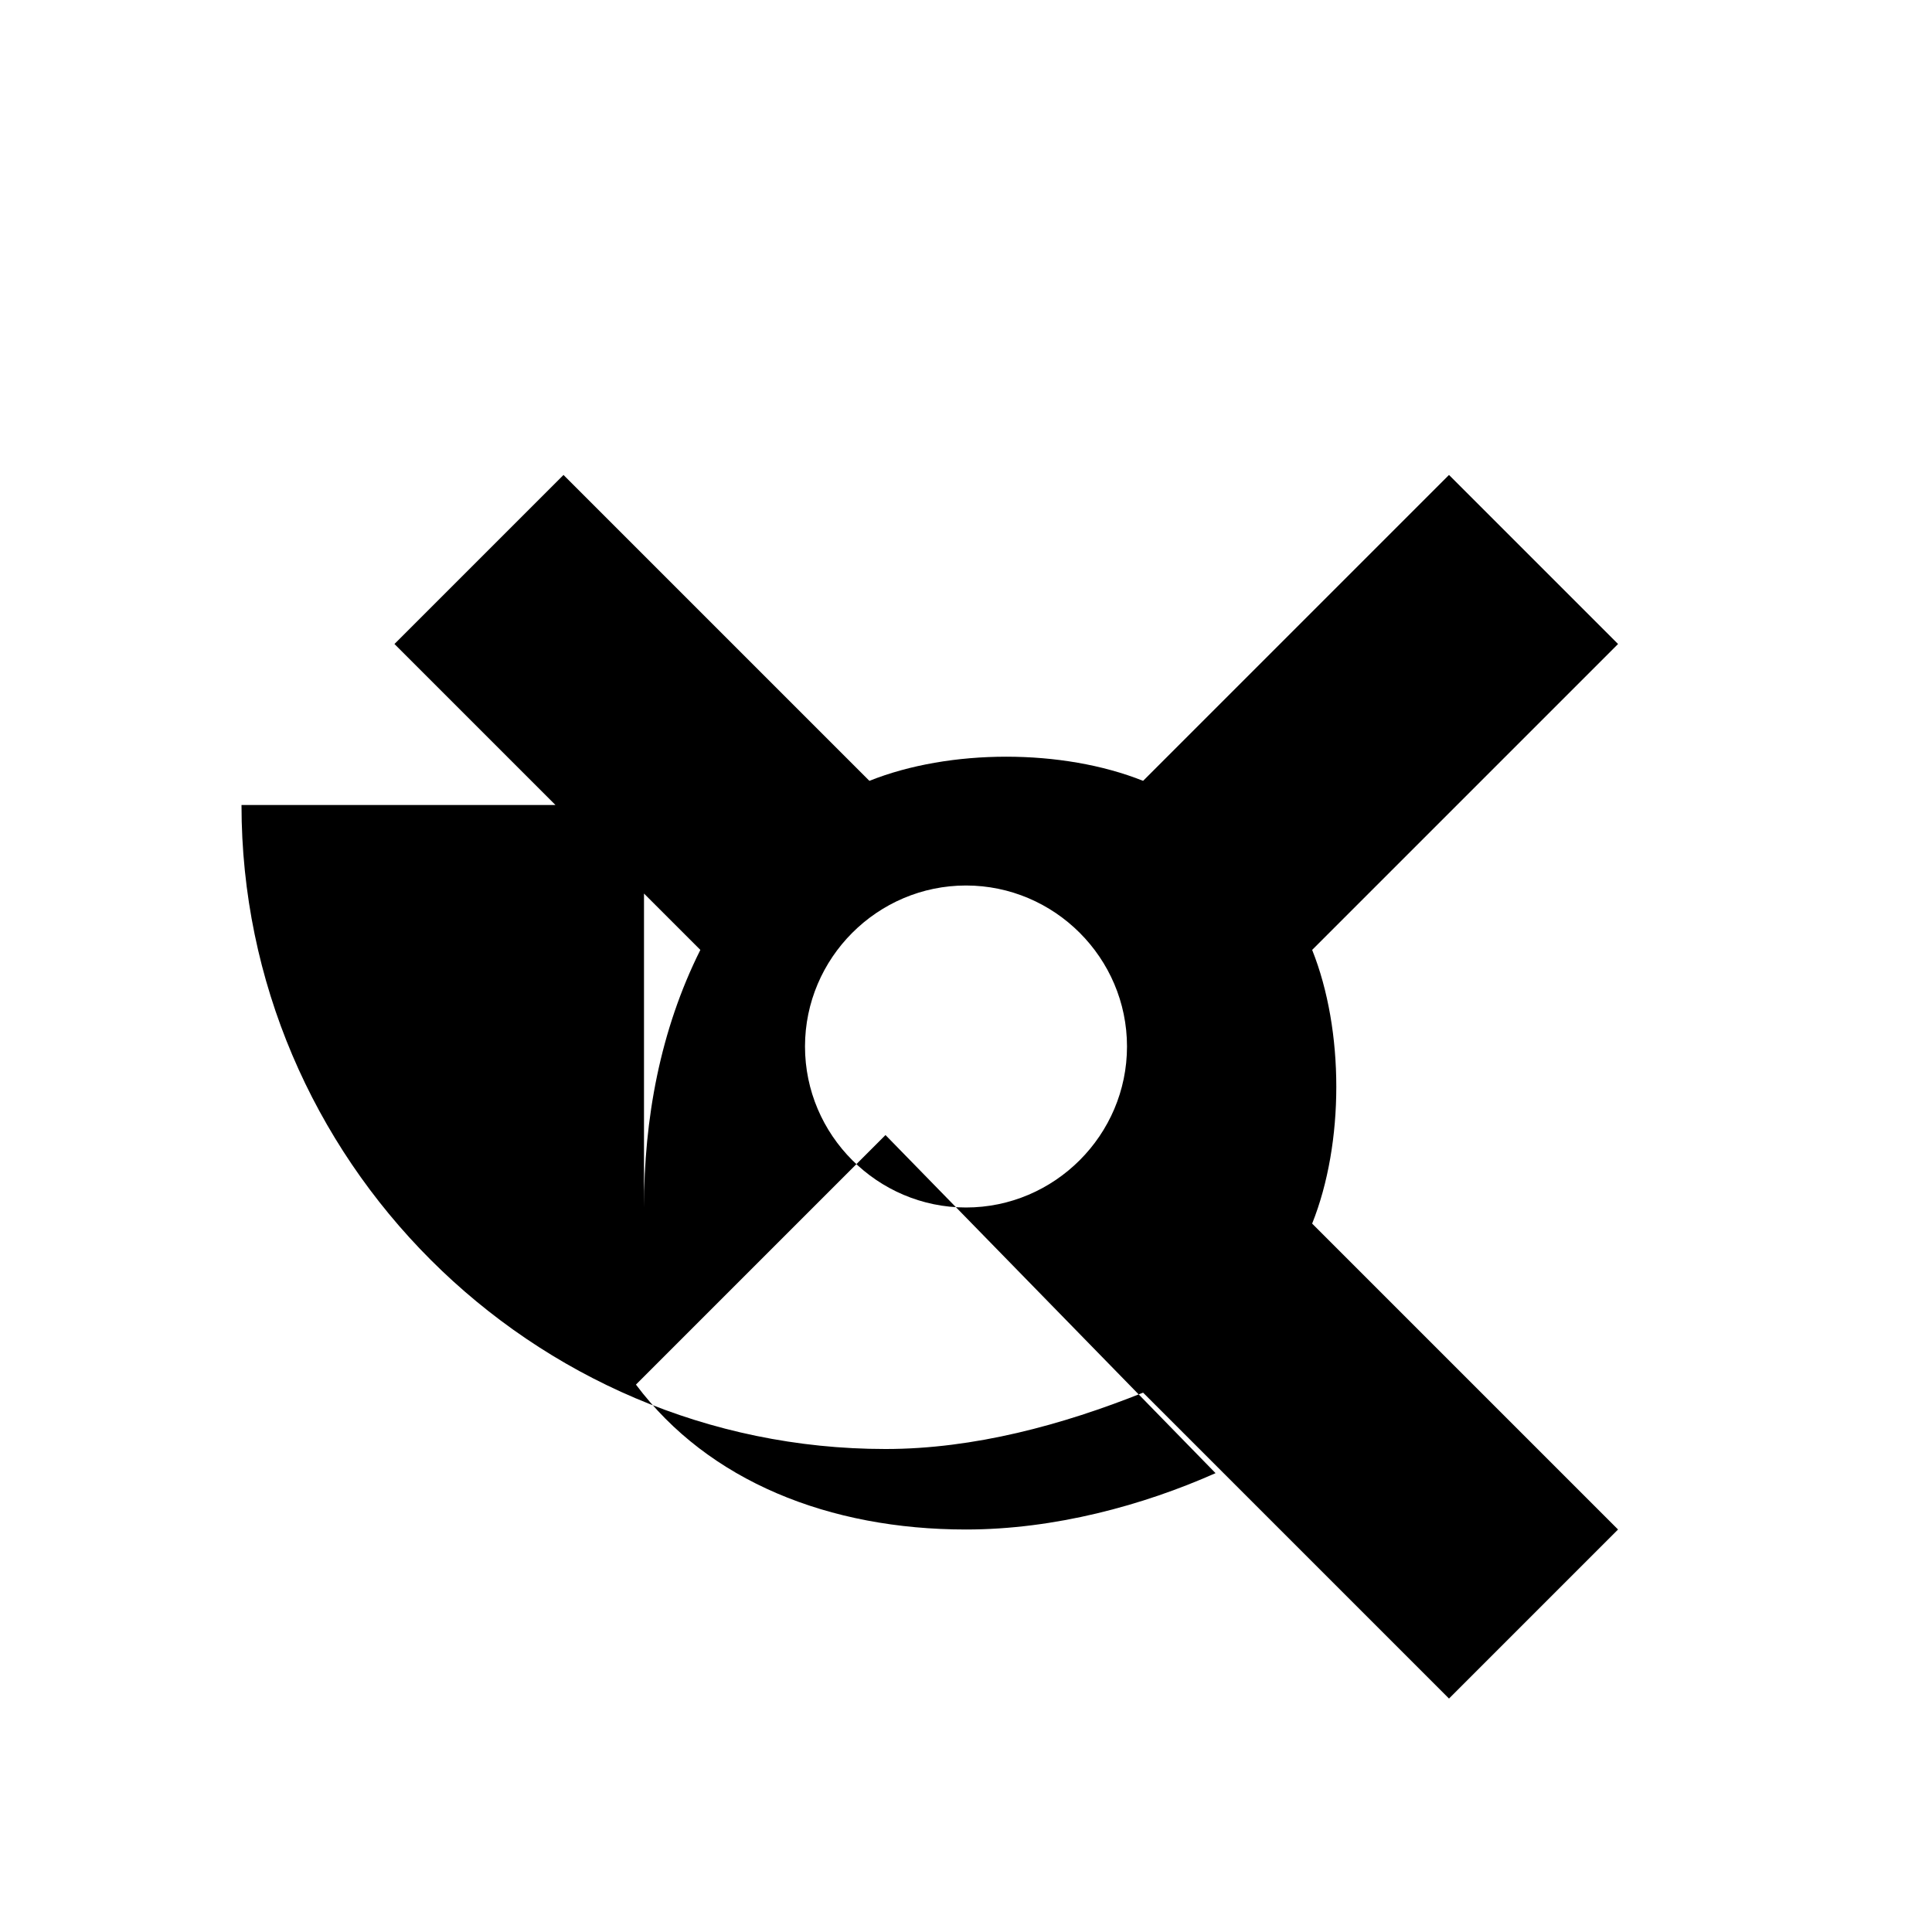 <svg xmlns="http://www.w3.org/2000/svg" viewBox="0 0 24 24" fill="currentColor">
  <path d="M8,15c0-1.1,0.2-2.2,0.7-3.2L4.9,8L7,5.9l3.8,3.8c0.5-0.2,1.1-0.3,1.7-0.3s1.2,0.1,1.7,0.3L18,5.9l2.1,2.1l-3.8,3.8
    c0.2,0.5,0.3,1.1,0.3,1.7s-0.1,1.2-0.3,1.7l3.8,3.8L18,21.1l-3.8-3.8c-1,0.4-2.1,0.7-3.2,0.7c-4.4,0-8-3.6-8-8H8z M12,19
    c1.1,0,2.2-0.3,3.1-0.7L11,14.1l-3.1,3.1C8.8,18.4,10.3,19,12,19z M12,11c-1.1,0-2,0.9-2,2s0.9,2,2,2s2-0.9,2-2S13.1,11,12,11z"/>
</svg>
